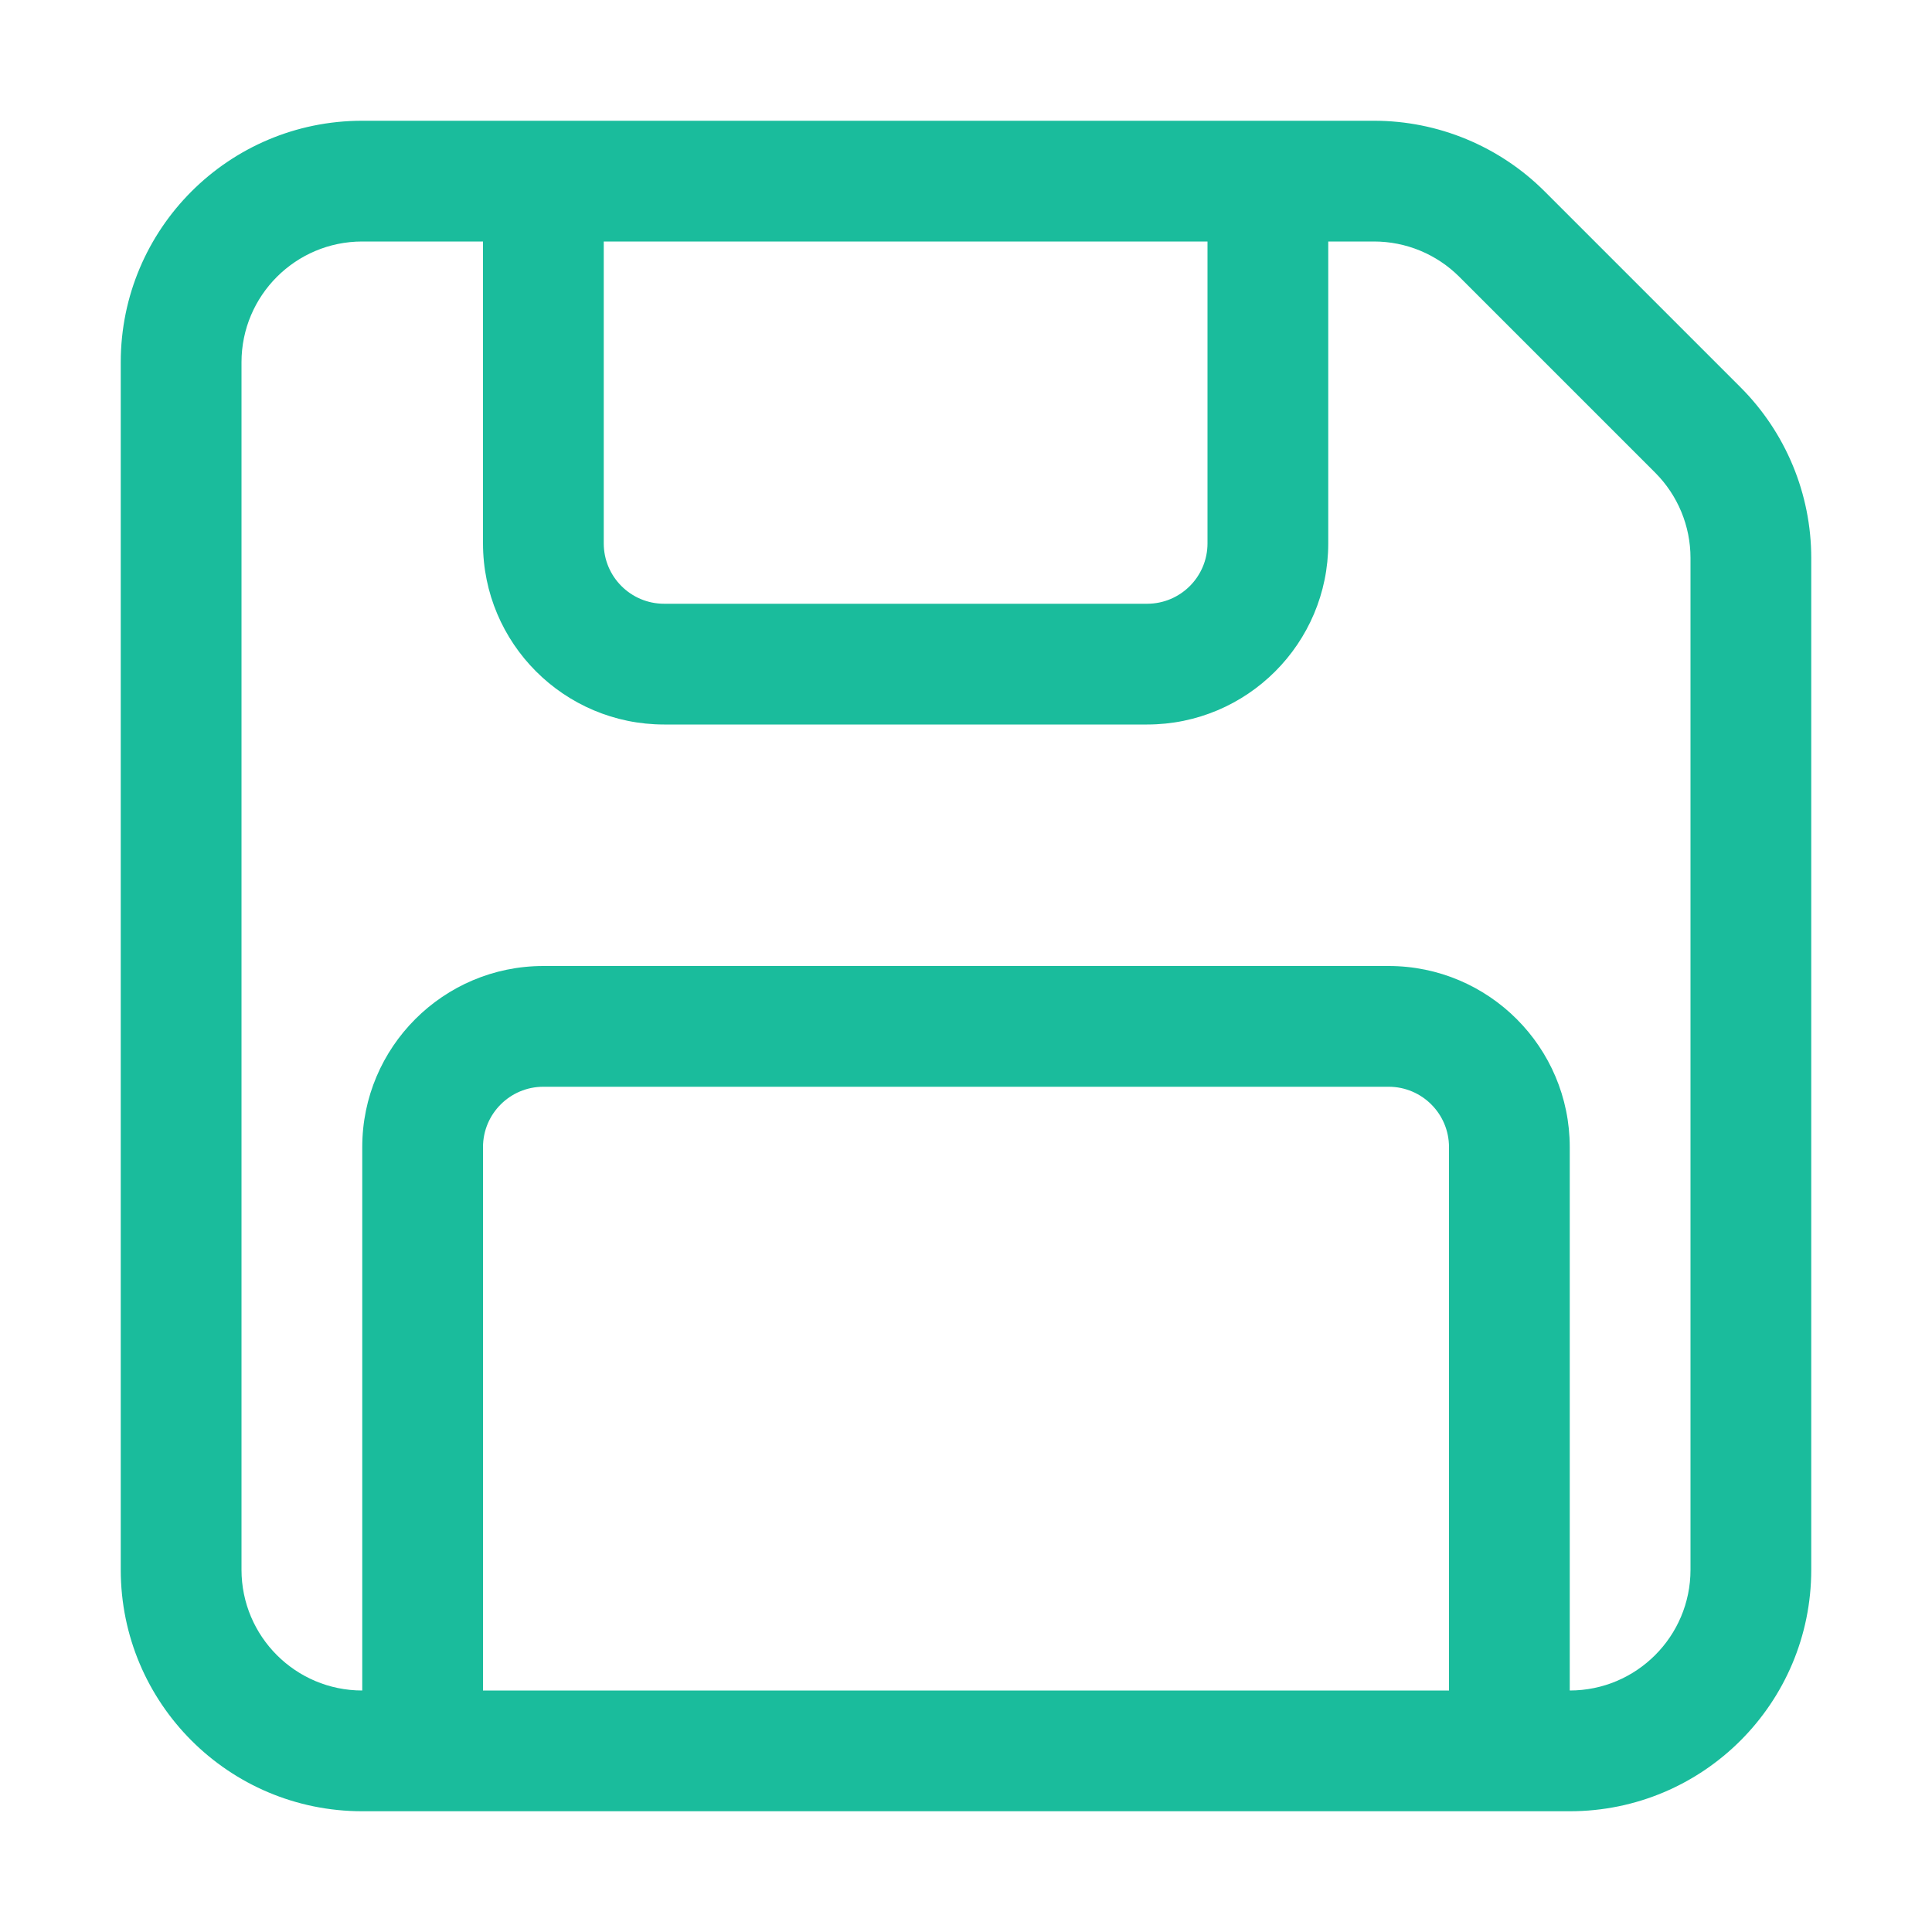 <?xml version="1.0" encoding="UTF-8" standalone="no"?>
<!DOCTYPE svg PUBLIC "-//W3C//DTD SVG 1.1//EN" "http://www.w3.org/Graphics/SVG/1.1/DTD/svg11.dtd">
<svg width="100%" height="100%" viewBox="0 0 16 16" version="1.1" xmlns="http://www.w3.org/2000/svg" xmlns:xlink="http://www.w3.org/1999/xlink" xml:space="preserve" xmlns:serif="http://www.serif.com/" style="fill-rule:evenodd;clip-rule:evenodd;stroke-linejoin:round;stroke-miterlimit:2;">
    <g transform="matrix(1,0,0,1,-2,-2)">
        <path d="M3,5C3,3.895 3.895,3 5,3L13.379,3C13.909,3 14.418,3.211 14.793,3.586L16.414,5.207C16.789,5.582 17,6.091 17,6.621L17,15C17,16.105 16.105,17 15,17L5,17C3.895,17 3,16.105 3,15L3,5ZM5,4C4.448,4 4,4.448 4,5L4,15C4,15.552 4.448,16 5,16L5,11.5C5,10.672 5.672,10 6.5,10L13.5,10C14.328,10 15,10.672 15,11.5L15,16C15.552,16 16,15.552 16,15L16,6.621C16,6.356 15.895,6.102 15.707,5.914L14.086,4.293C13.898,4.105 13.644,4 13.379,4L13,4L13,6.5C13,7.328 12.328,8 11.5,8L7.5,8C6.672,8 6,7.328 6,6.5L6,4L5,4ZM7,4L7,6.5C7,6.776 7.224,7 7.5,7L11.5,7C11.776,7 12,6.776 12,6.5L12,4L7,4ZM14,16L14,11.5C14,11.224 13.776,11 13.5,11L6.5,11C6.224,11 6,11.224 6,11.5L6,16L14,16Z" style="fill:rgb(26,188,156);fill-rule:nonzero;"/>
    </g>
</svg>

